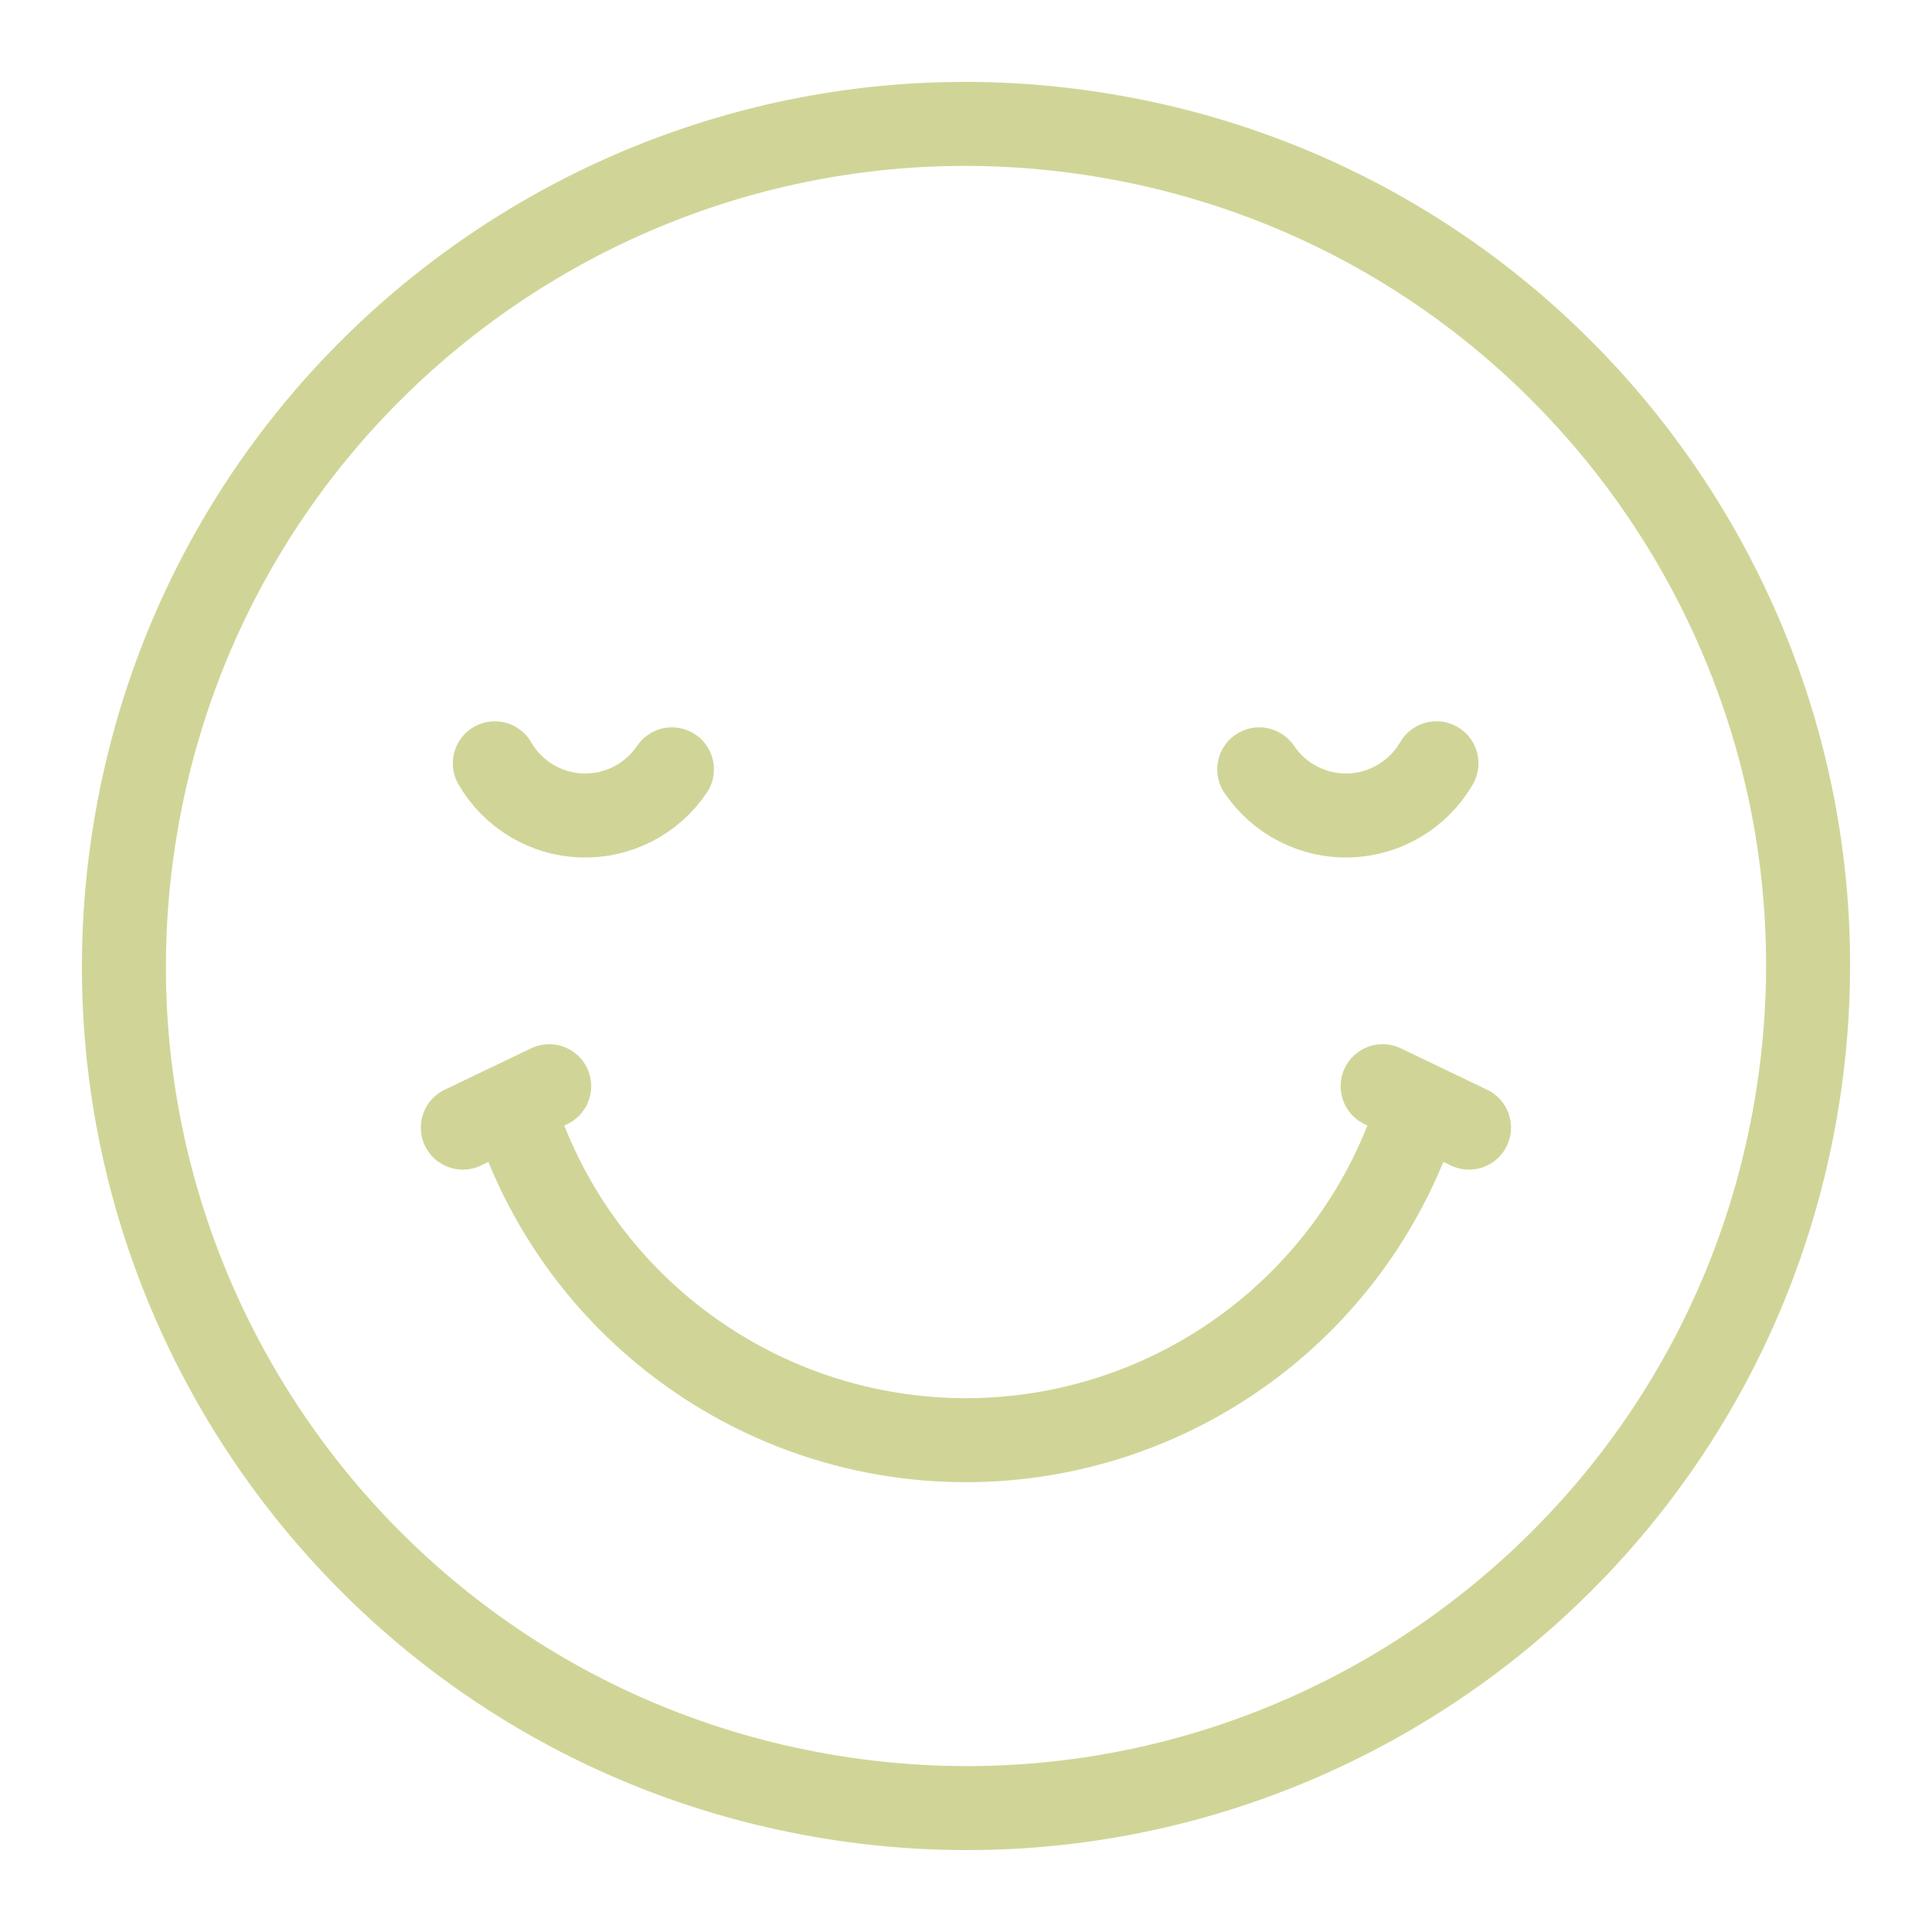 <svg width="23" height="23" viewBox="0 0 23 23" fill="none" xmlns="http://www.w3.org/2000/svg">
<path d="M21.394 13.106C22.281 7.642 18.57 2.493 13.106 1.606C7.642 0.719 2.493 4.43 1.606 9.894C0.719 15.358 4.43 20.507 9.894 21.394C15.358 22.281 20.507 18.57 21.394 13.106Z" stroke="#D0D597" stroke-linecap="round" stroke-linejoin="round"/>
<path d="M16.887 13.178C16.529 14.328 15.813 15.332 14.844 16.046C13.874 16.76 12.702 17.145 11.498 17.145C10.294 17.145 9.122 16.76 8.153 16.046C7.183 15.332 6.467 14.328 6.109 13.178" stroke="#D0D597" stroke-linecap="round" stroke-linejoin="round"/>
<path d="M6.538 12.931L5.51 13.424" stroke="#D0D597" stroke-linecap="round" stroke-linejoin="round"/>
<path d="M16.46 12.931L17.488 13.424" stroke="#D0D597" stroke-linecap="round" stroke-linejoin="round"/>
<path d="M5.891 9.087C5.996 9.27 6.147 9.423 6.327 9.531C6.508 9.64 6.714 9.701 6.925 9.708C7.136 9.715 7.345 9.668 7.533 9.572C7.721 9.476 7.881 9.334 7.999 9.159" stroke="#D0D597" stroke-linecap="round" stroke-linejoin="round"/>
<path d="M17.101 9.087C16.995 9.27 16.844 9.423 16.663 9.531C16.482 9.64 16.277 9.7 16.066 9.708C15.855 9.715 15.645 9.668 15.457 9.572C15.269 9.476 15.109 9.334 14.991 9.159" stroke="#D0D597" stroke-linecap="round" stroke-linejoin="round"/>
</svg>

